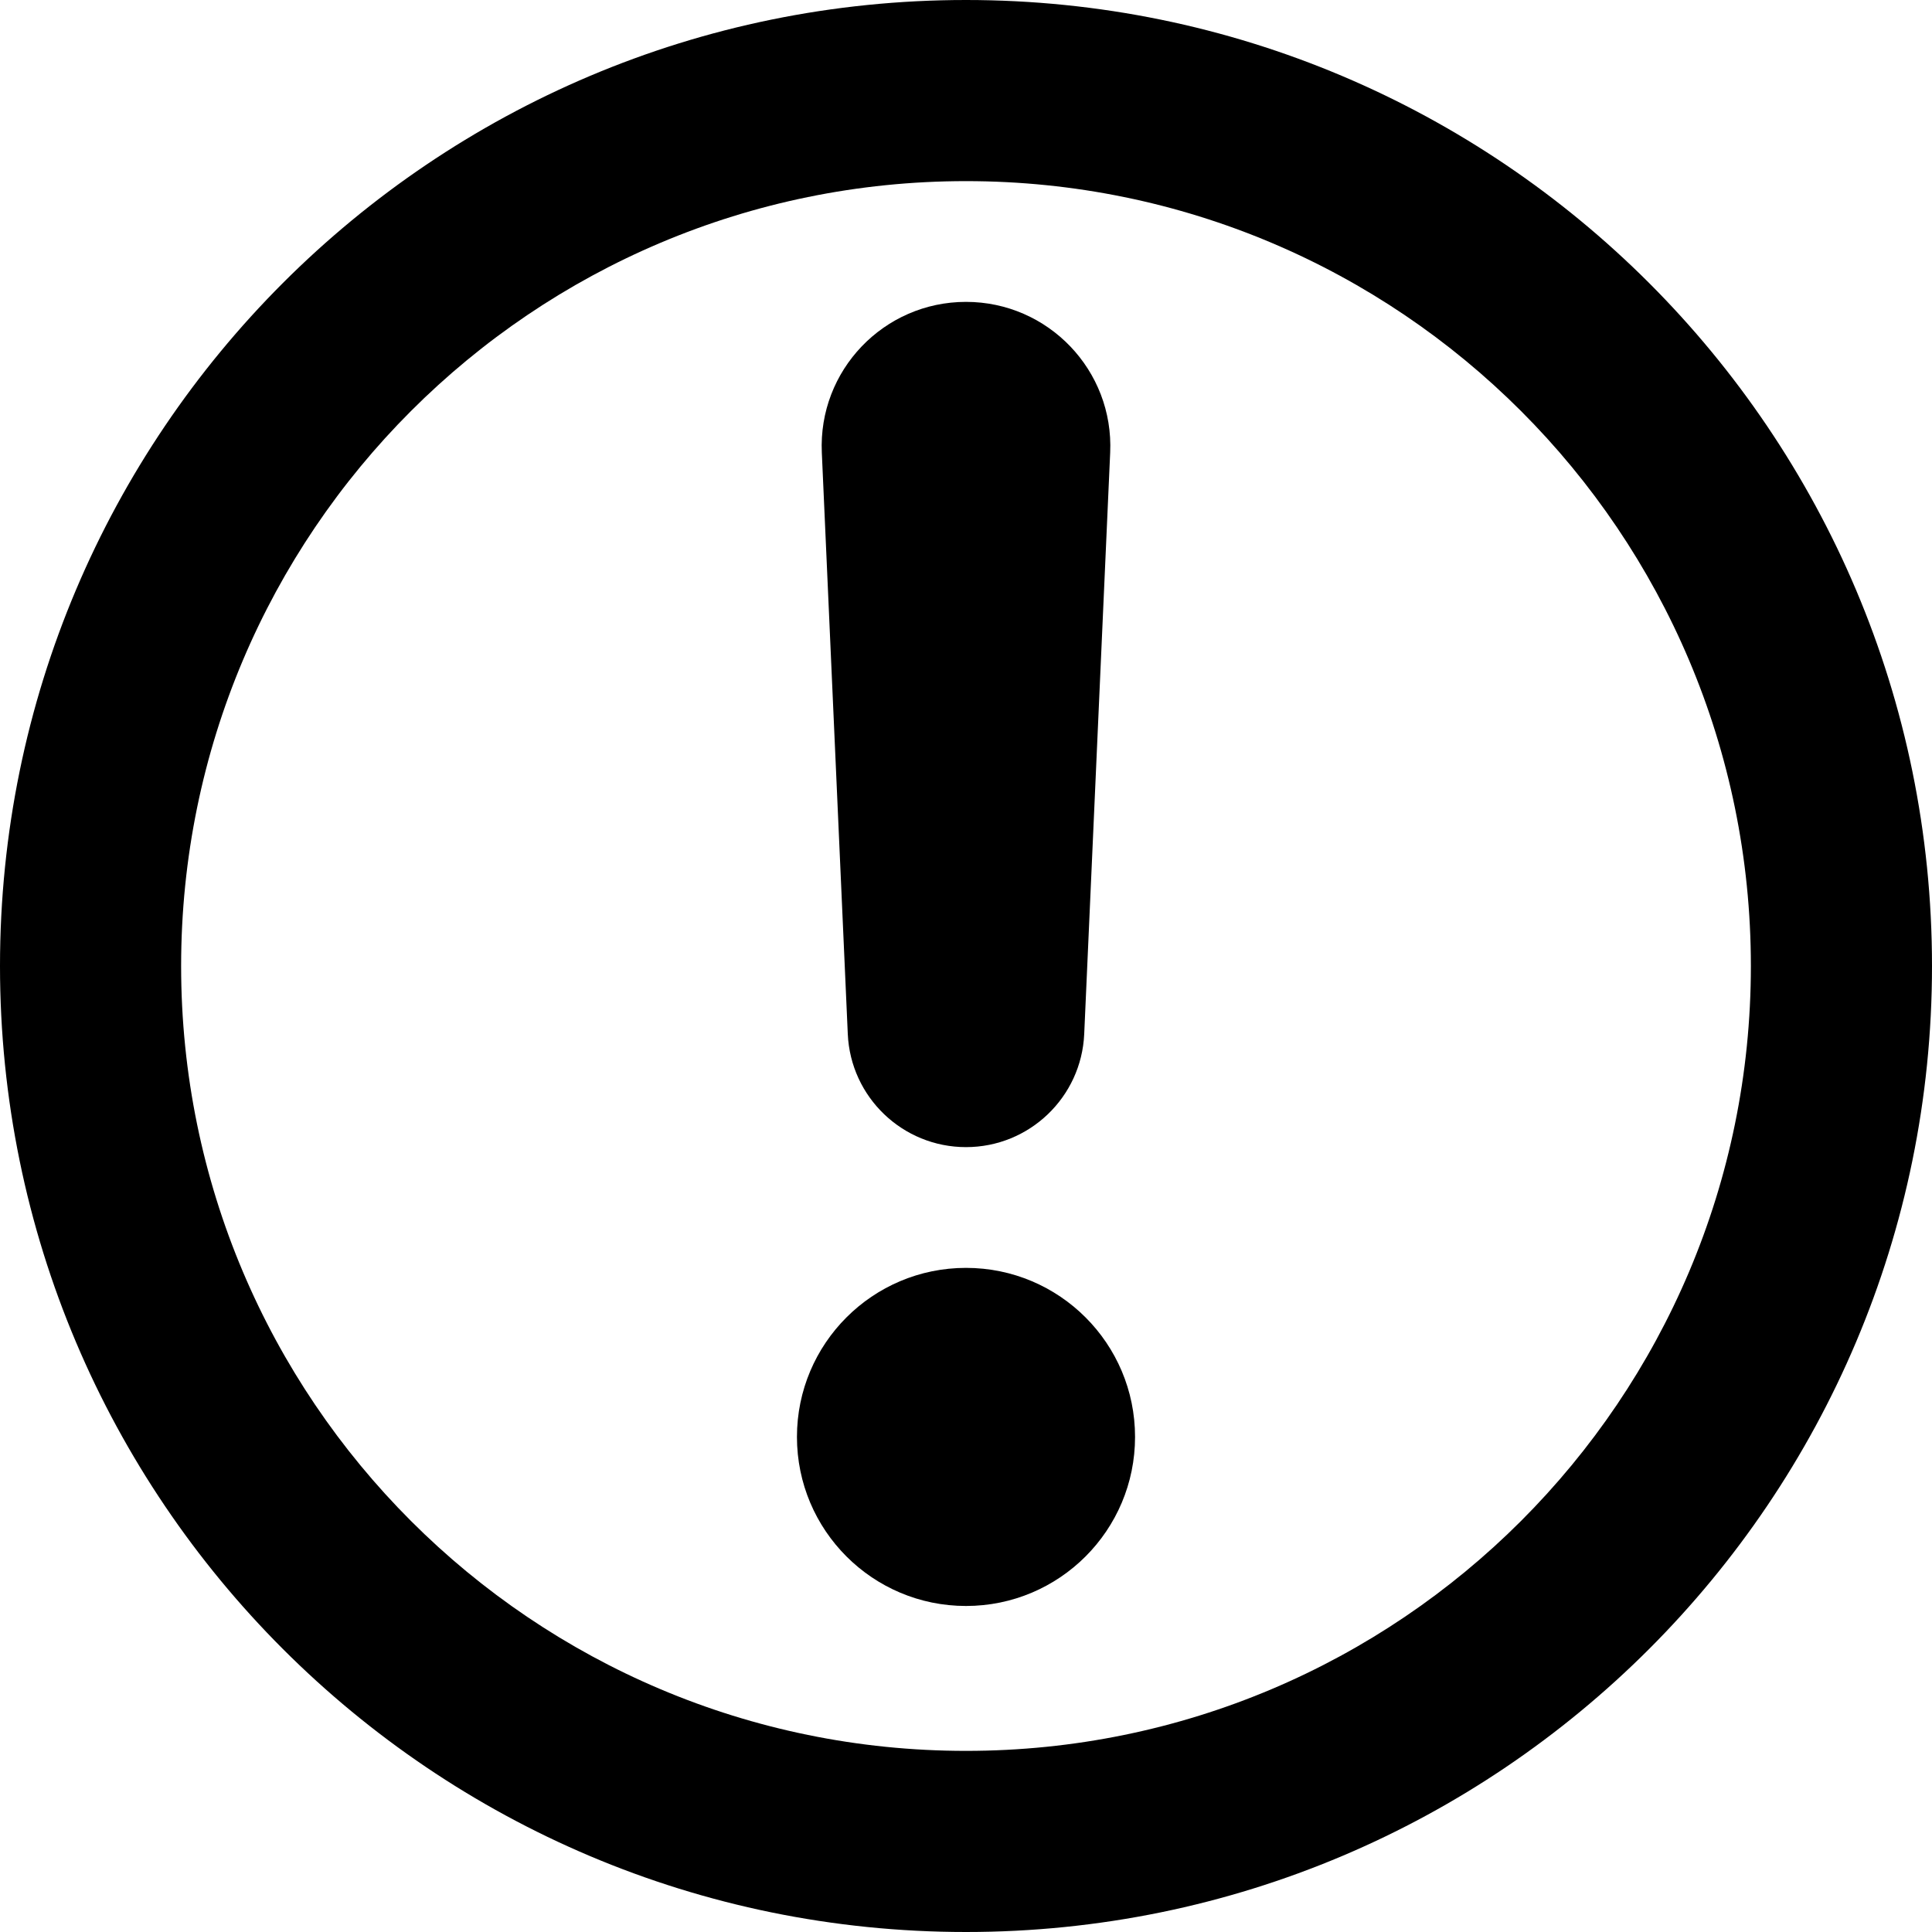 <svg width="16" height="16" viewBox="0 0 16 16" fill="none" xmlns="http://www.w3.org/2000/svg">
<path fill-rule="evenodd" clip-rule="evenodd" d="M8 1.5C4.41 1.5 1.5 4.41 1.5 8C1.5 11.59 4.41 14.5 8 14.5C11.59 14.5 14.5 11.59 14.5 8C14.5 4.41 11.59 1.5 8 1.5ZM0 8C0 3.582 3.582 0 8 0C12.418 0 16 3.582 16 8C16 12.418 12.418 16 8 16C3.582 16 0 12.418 0 8Z" fill="currentColor"/>
<path d="M6.806 3.749C6.775 3.068 7.319 2.5 8 2.5V2.5C8.681 2.5 9.225 3.068 9.194 3.749L8.979 8.563C8.956 9.087 8.524 9.5 8 9.5V9.5C7.476 9.5 7.044 9.087 7.021 8.563L6.806 3.749Z" fill="currentColor"/>
<circle cx="8" cy="11.9" r="1.4" fill="currentColor"/>
</svg>
